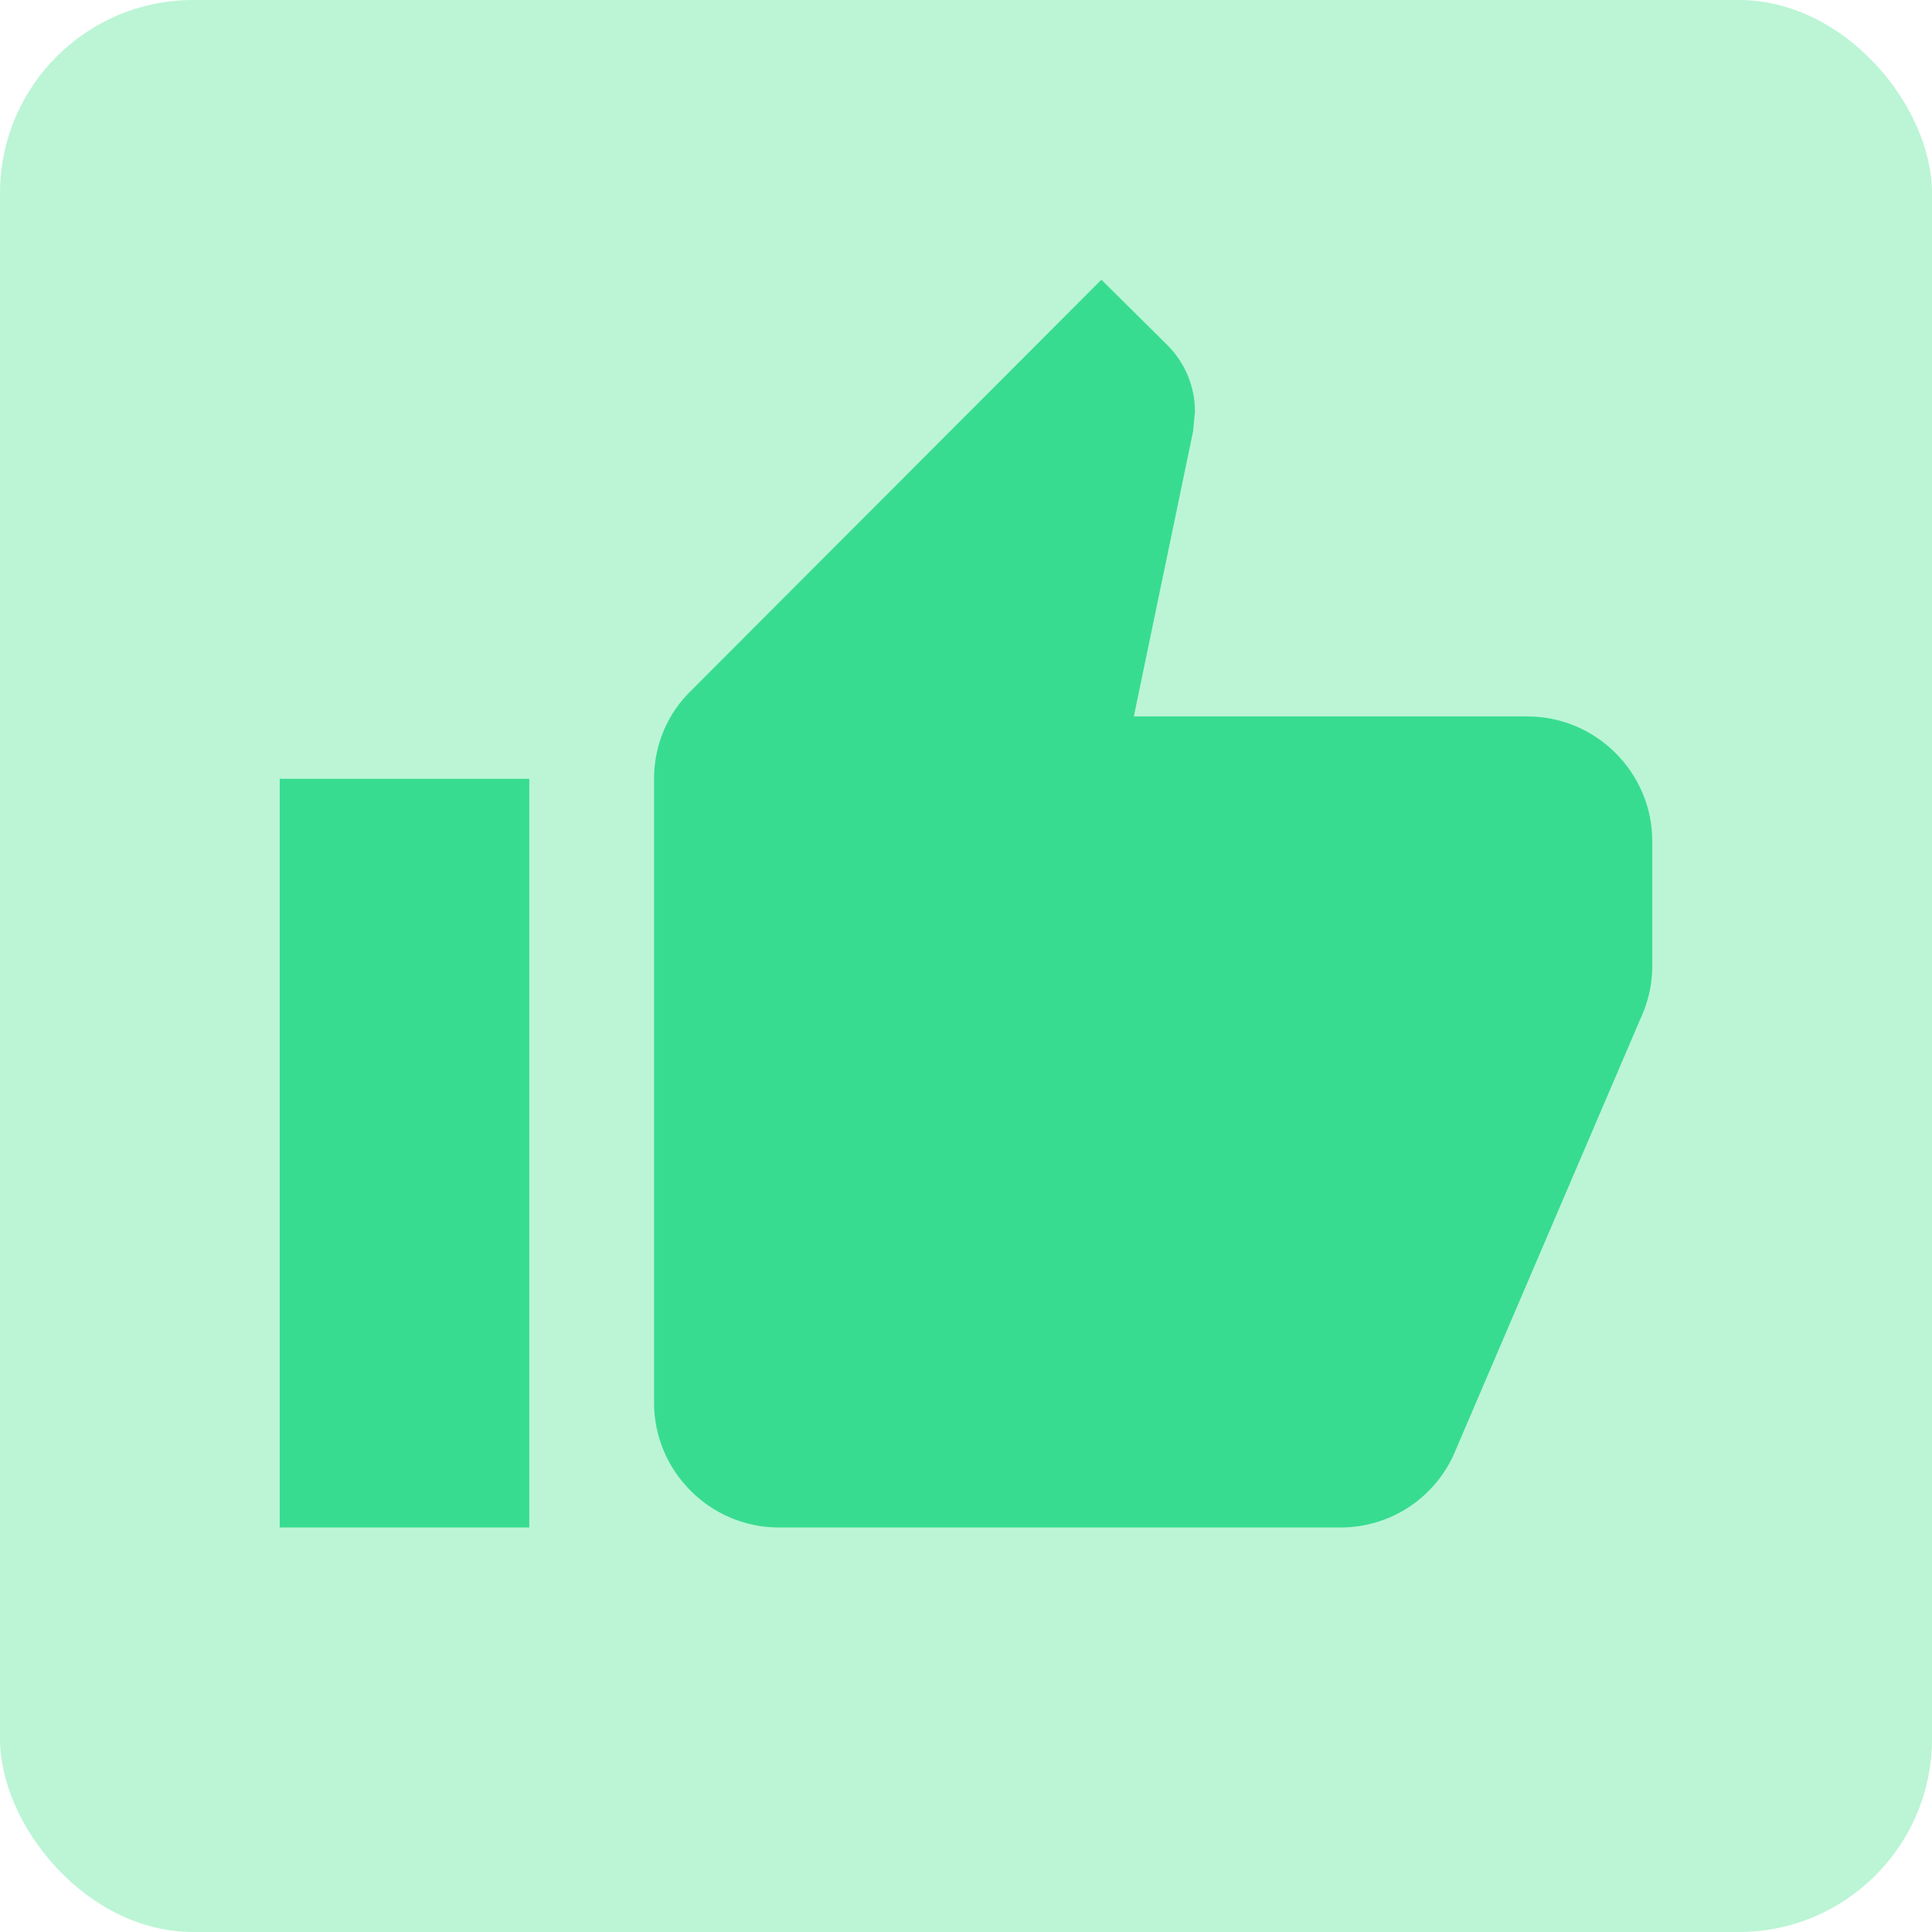 <svg width="80" height="80" viewBox="0 0 80 80" fill="none" xmlns="http://www.w3.org/2000/svg">
<rect width="80" height="80" rx="8" fill="#BBF5D5"/>
<path d="M11.583 63.25H21.917V32.25H11.583V63.25ZM68.417 34.833C68.417 31.992 66.092 29.667 63.25 29.667H46.949L49.403 17.861L49.481 17.034C49.481 15.975 49.042 14.993 48.344 14.296L45.606 11.583L28.607 28.608C27.652 29.538 27.083 30.829 27.083 32.25V58.083C27.083 60.925 29.408 63.25 32.25 63.25H55.5C57.644 63.25 59.478 61.958 60.253 60.098L68.055 41.886C68.287 41.292 68.417 40.672 68.417 40V34.833Z" fill="#38DC91"/>
</svg>
 
